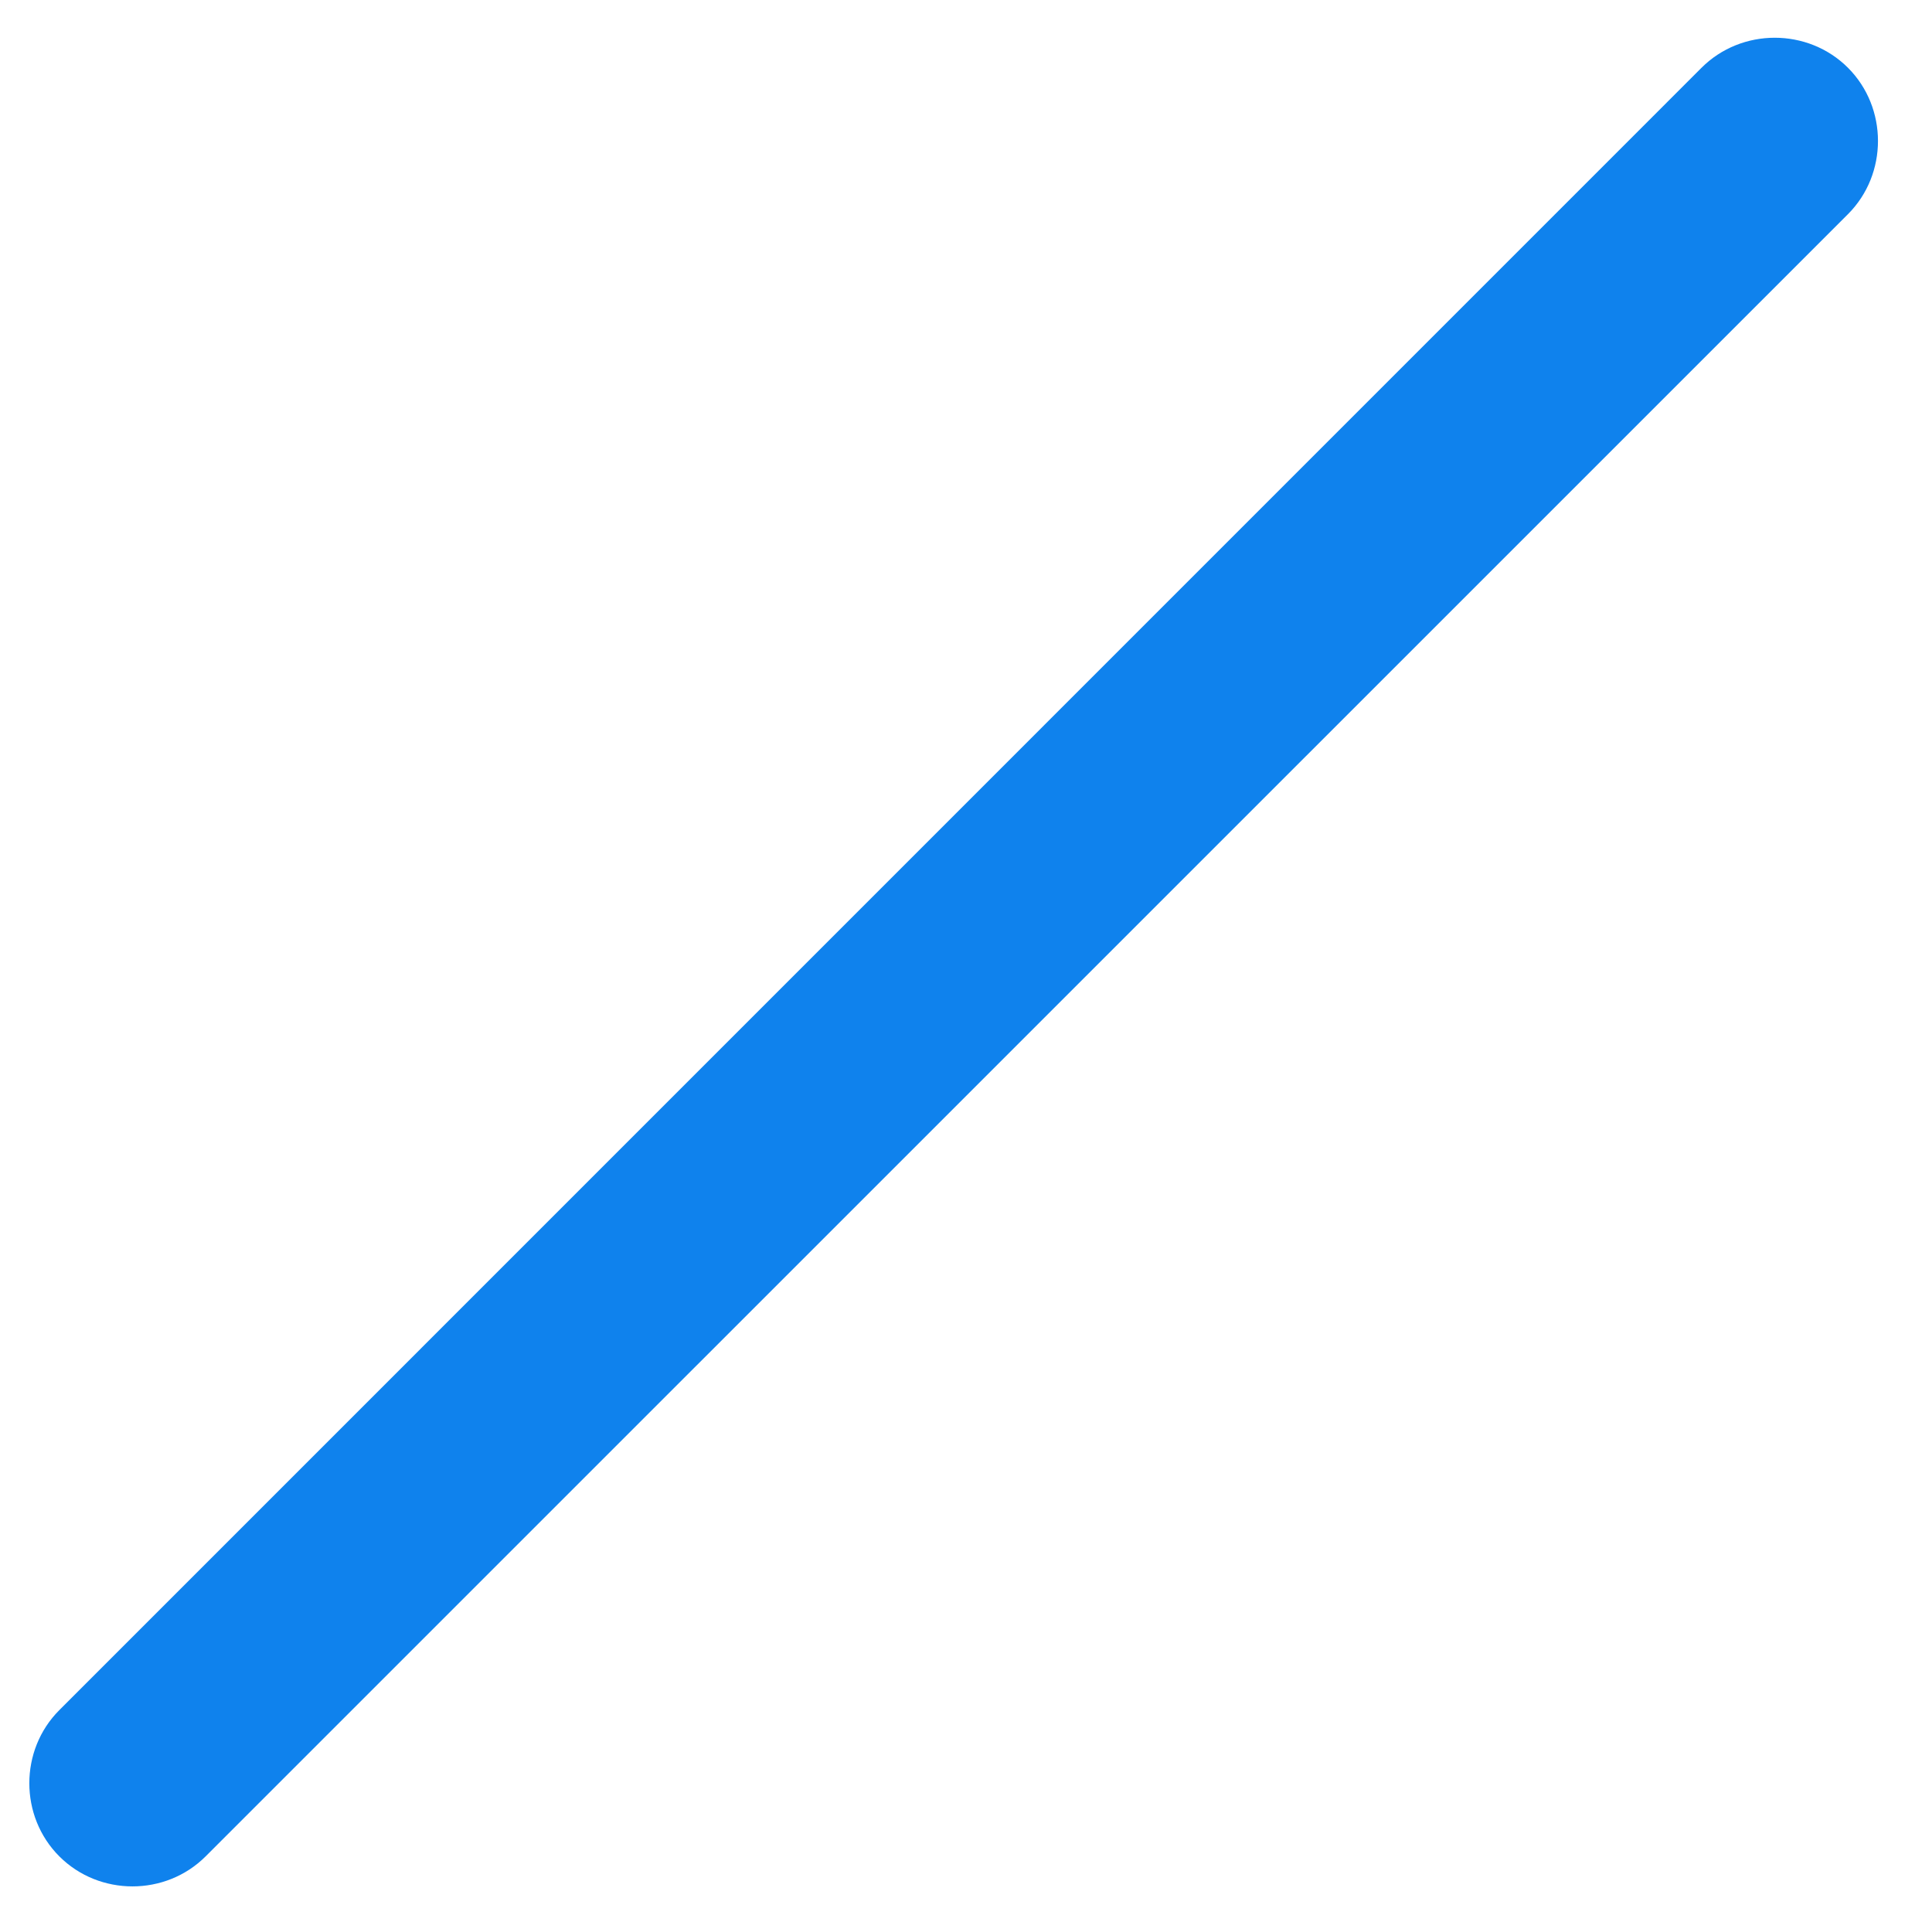 <?xml version="1.0" encoding="UTF-8" standalone="no"?><svg width='14' height='14' viewBox='0 0 14 14' fill='none' xmlns='http://www.w3.org/2000/svg'>
<path d='M13.391 1.552L1.49 13.452C1.2 13.742 0.72 13.742 0.43 13.452C0.14 13.162 0.14 12.682 0.43 12.392L12.33 0.491C12.62 0.201 13.101 0.201 13.391 0.491C13.681 0.781 13.681 1.262 13.391 1.552Z' fill='#0F82ED'/>
</svg>
